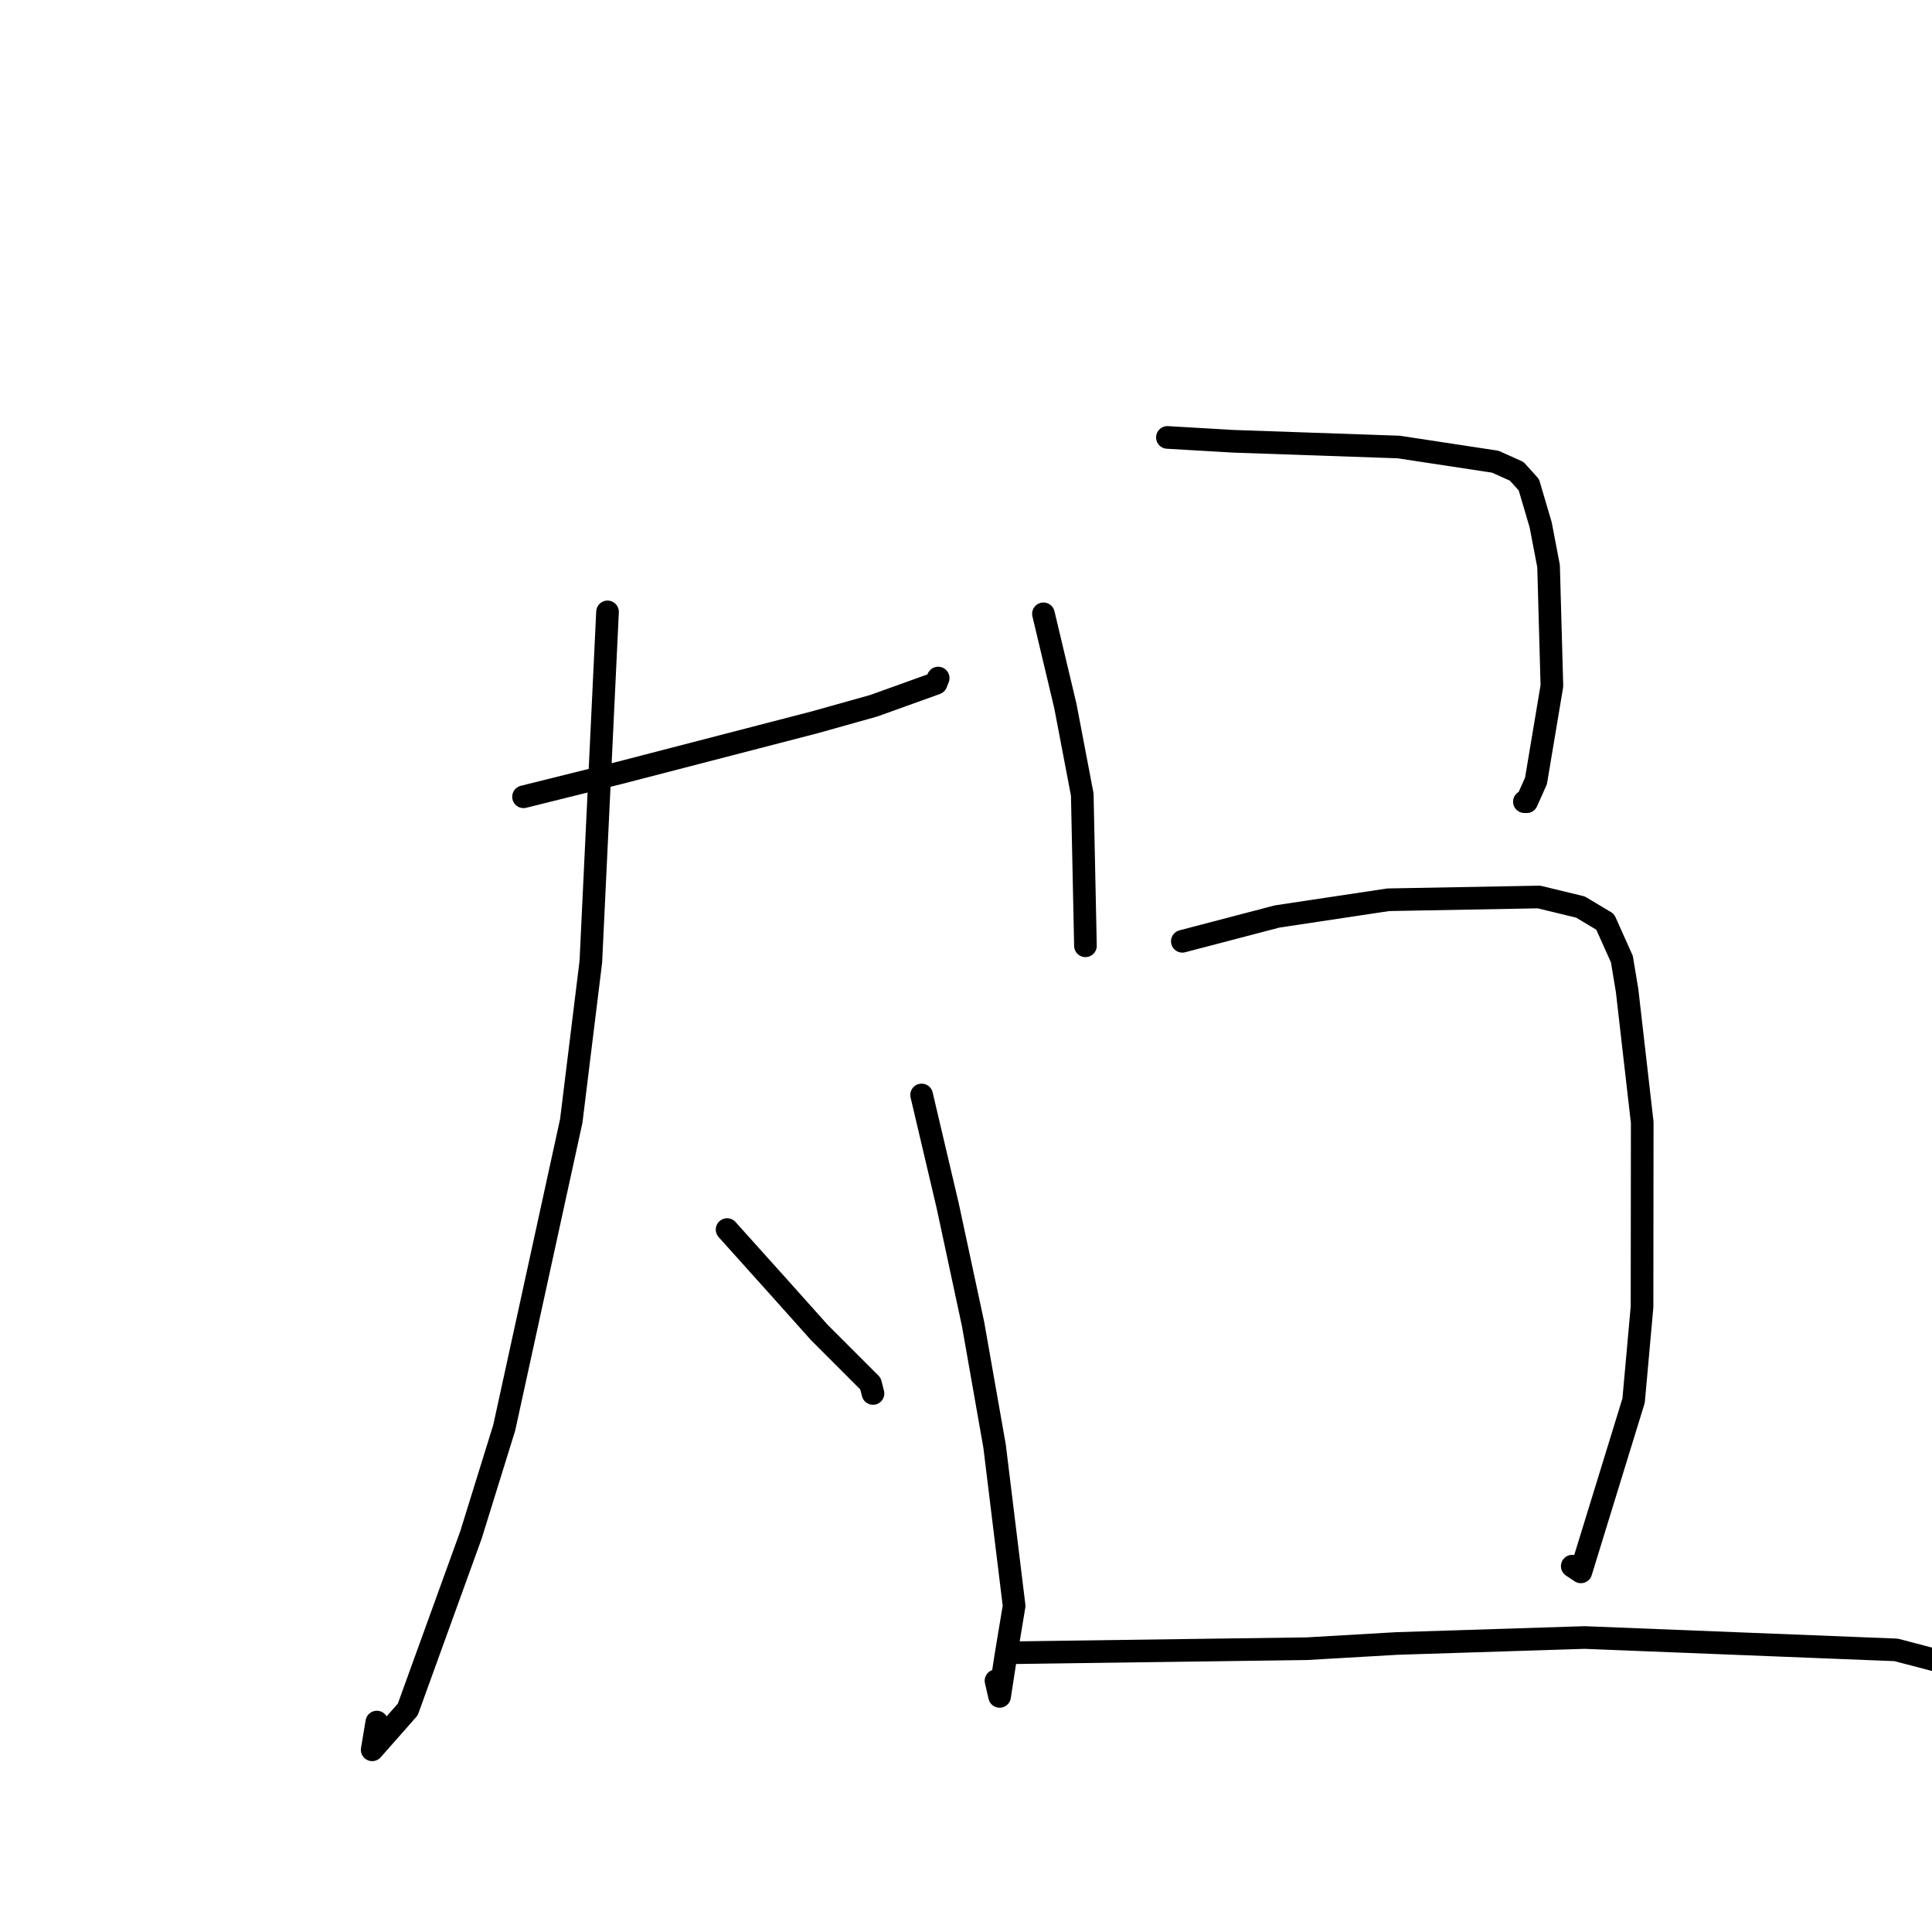 <?xml version="1.0" standalone="no"?>
    <svg width="256" height="256" xmlns="http://www.w3.org/2000/svg" version="1.1">
    <polyline stroke="black" stroke-width="3" stroke-linecap="round" fill="transparent" stroke-linejoin="round" points="69.37 105.578 81.851 102.473 107.986 95.701 115.785 93.512 124.04 90.543 124.287 89.912 124.31 89.854 124.312 89.849 124.313 89.846 " />
        <polyline stroke="black" stroke-width="3" stroke-linecap="round" fill="transparent" stroke-linejoin="round" points="80.501 81.079 78.289 127.441 75.695 148.53 66.814 189.177 62.405 203.385 54.029 226.518 49.316 231.859 49.931 228.182 " />
        <polyline stroke="black" stroke-width="3" stroke-linecap="round" fill="transparent" stroke-linejoin="round" points="96.343 162.924 102.872 170.192 108.56 176.553 115.339 183.336 115.596 184.33 115.654 184.556 115.677 184.643 " />
        <polyline stroke="black" stroke-width="3" stroke-linecap="round" fill="transparent" stroke-linejoin="round" points="138.262 81.334 141.169 93.559 143.406 105.282 143.794 123.724 143.826 125.323 " />
        <polyline stroke="black" stroke-width="3" stroke-linecap="round" fill="transparent" stroke-linejoin="round" points="154.688 57.962 163.49 58.475 185.337 59.232 198.132 61.178 200.974 62.454 202.583 64.239 204.148 69.547 205.193 75.012 205.635 90.885 203.528 103.468 202.294 106.235 201.99 106.226 " />
        <polyline stroke="black" stroke-width="3" stroke-linecap="round" fill="transparent" stroke-linejoin="round" points="122.119 145.087 125.568 159.74 128.938 175.447 131.789 191.637 134.377 212.79 133.272 219.447 132.453 224.781 131.976 222.707 " />
        <polyline stroke="black" stroke-width="3" stroke-linecap="round" fill="transparent" stroke-linejoin="round" points="156.665 124.726 169.225 121.439 183.948 119.223 203.918 118.857 209.419 120.187 212.694 122.148 214.908 127.092 215.598 131.247 217.603 148.721 217.578 173.17 216.461 185.59 209.475 208.282 208.331 207.523 " />
        <polyline stroke="black" stroke-width="3" stroke-linecap="round" fill="transparent" stroke-linejoin="round" points="134.006 218.997 173.163 218.462 185.098 217.77 209.971 216.979 251.243 218.618 256.648 220.033 259.848 221.587 283.386 228.651 287.563 229.996 " />
        </svg>